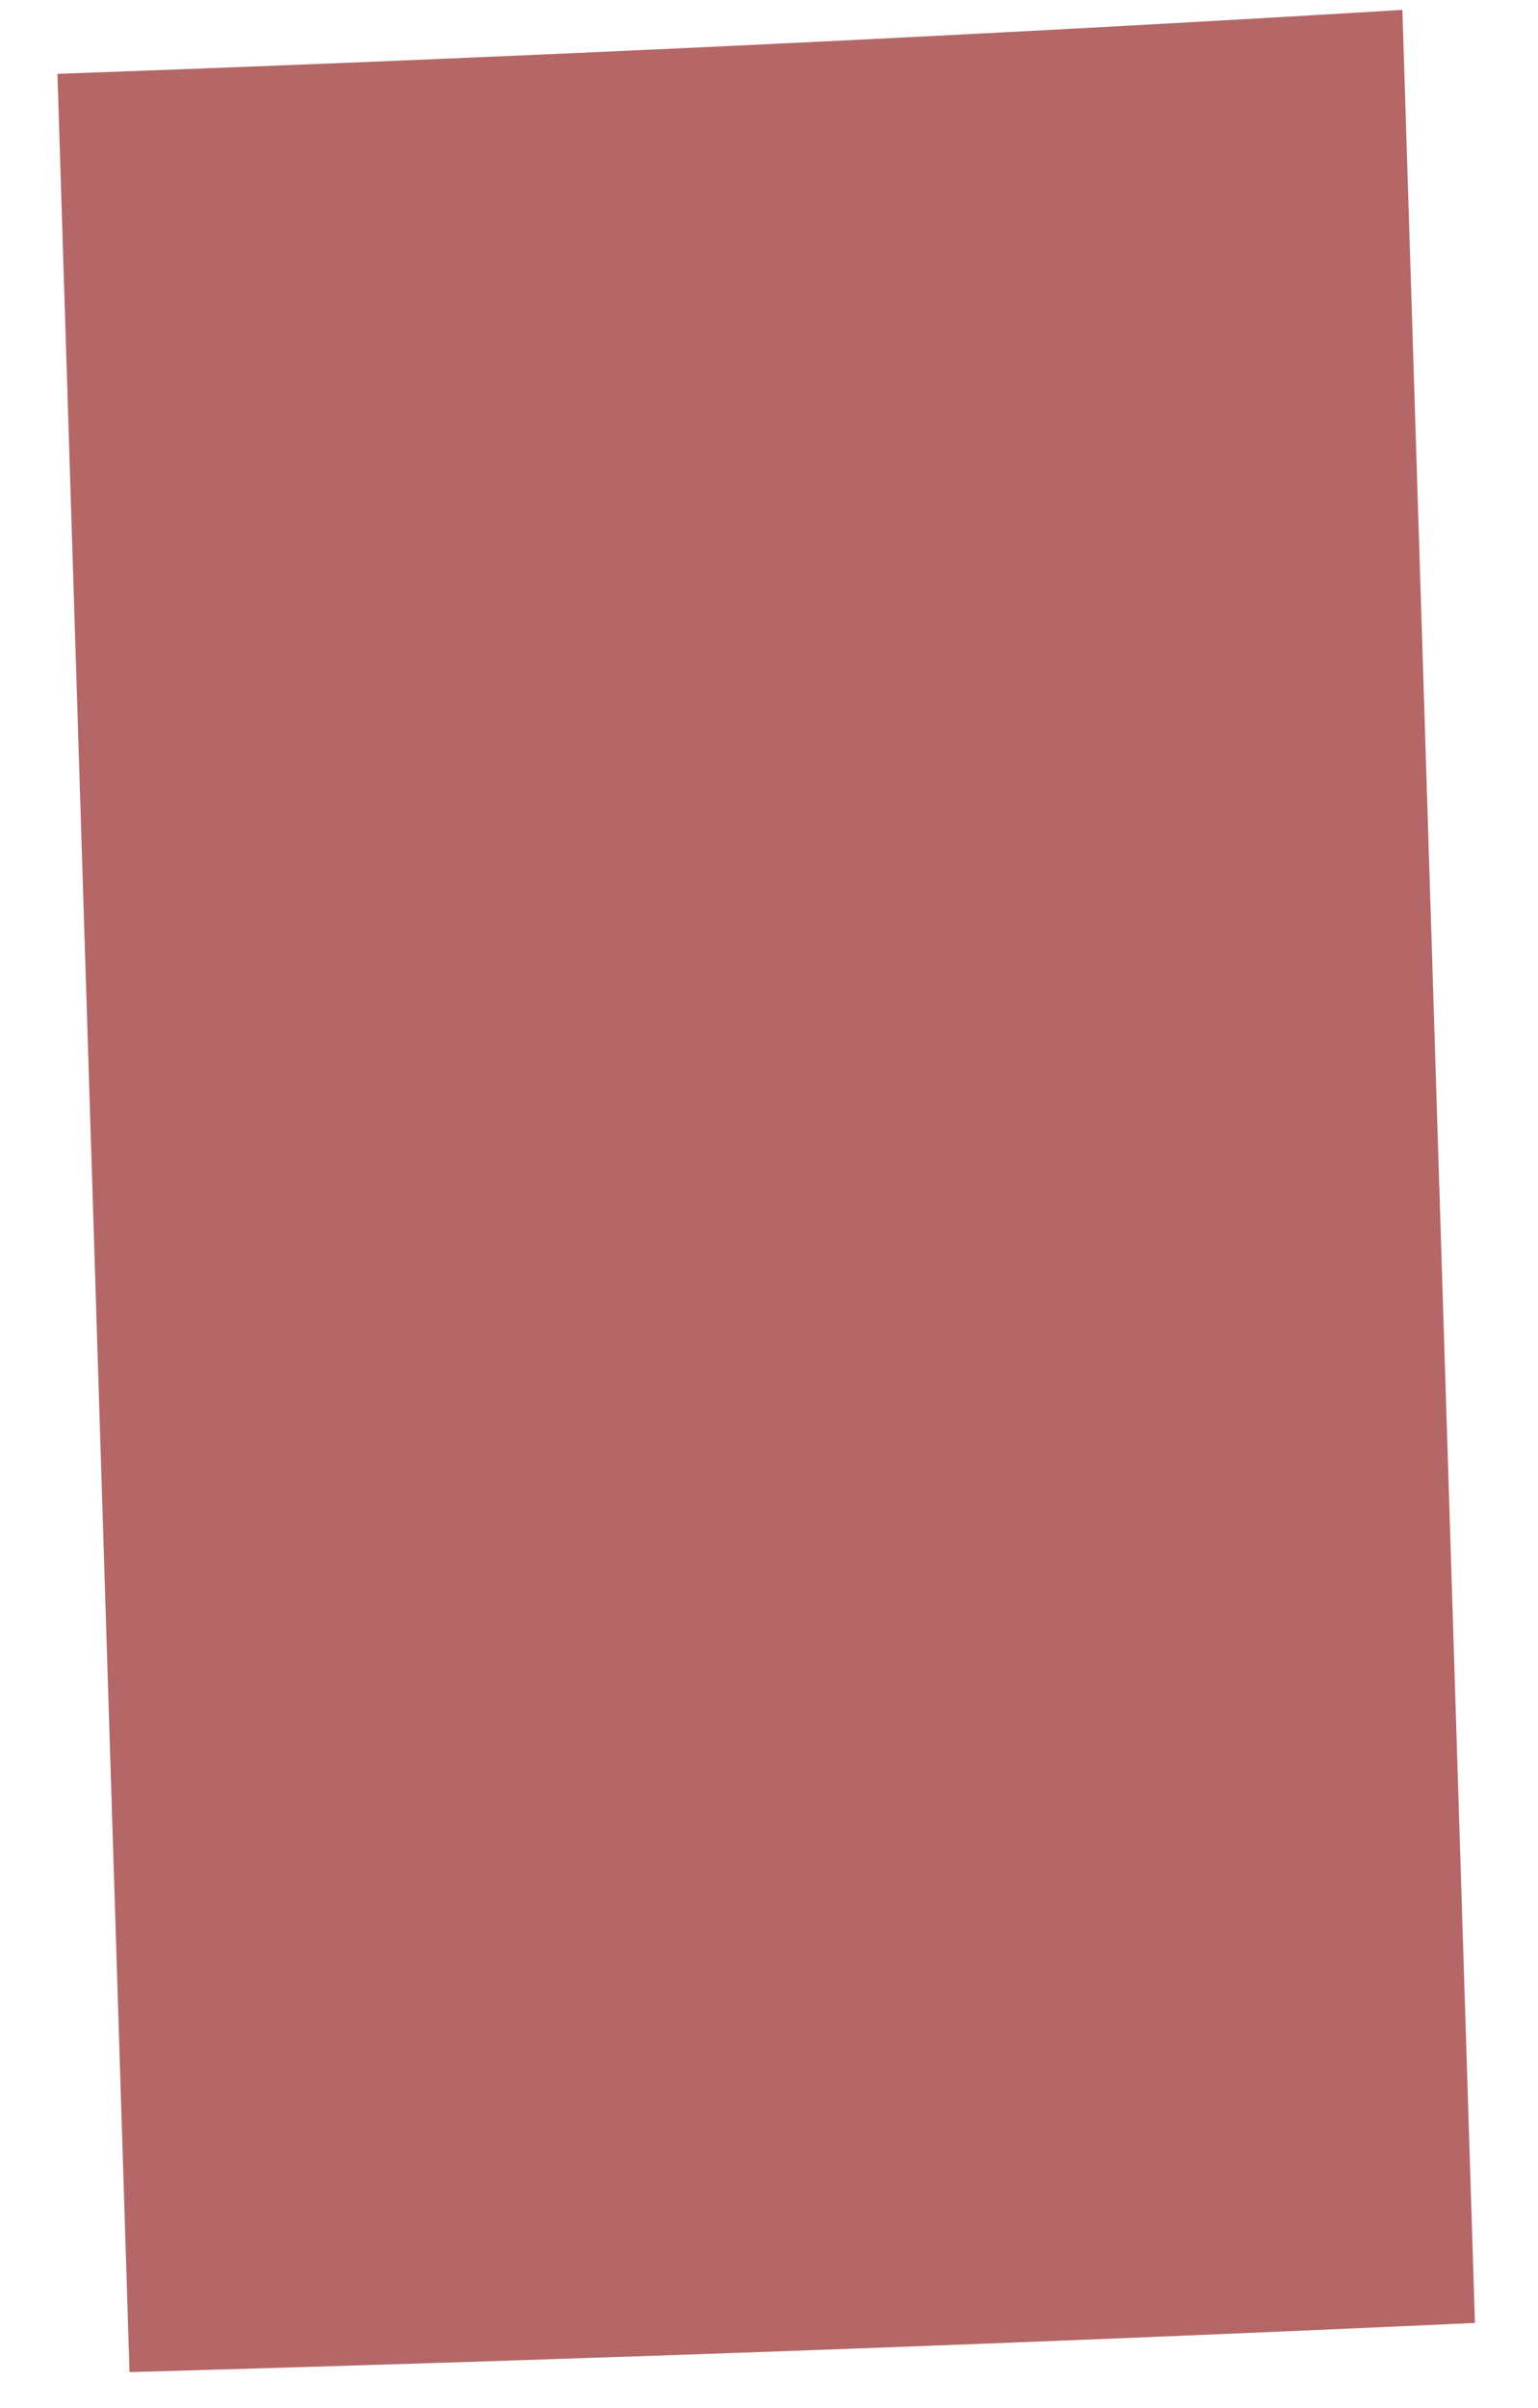 <svg width="23" height="36" viewBox="0 0 23 36" fill="none" xmlns="http://www.w3.org/2000/svg">
<path d="M0.859 1.104L1.937 35.463C9.042 35.264 15.74 35.017 22.057 34.728L20.972 0.148C14.356 0.547 7.617 0.861 0.859 1.104Z" fill="#B46766"/>
</svg>

